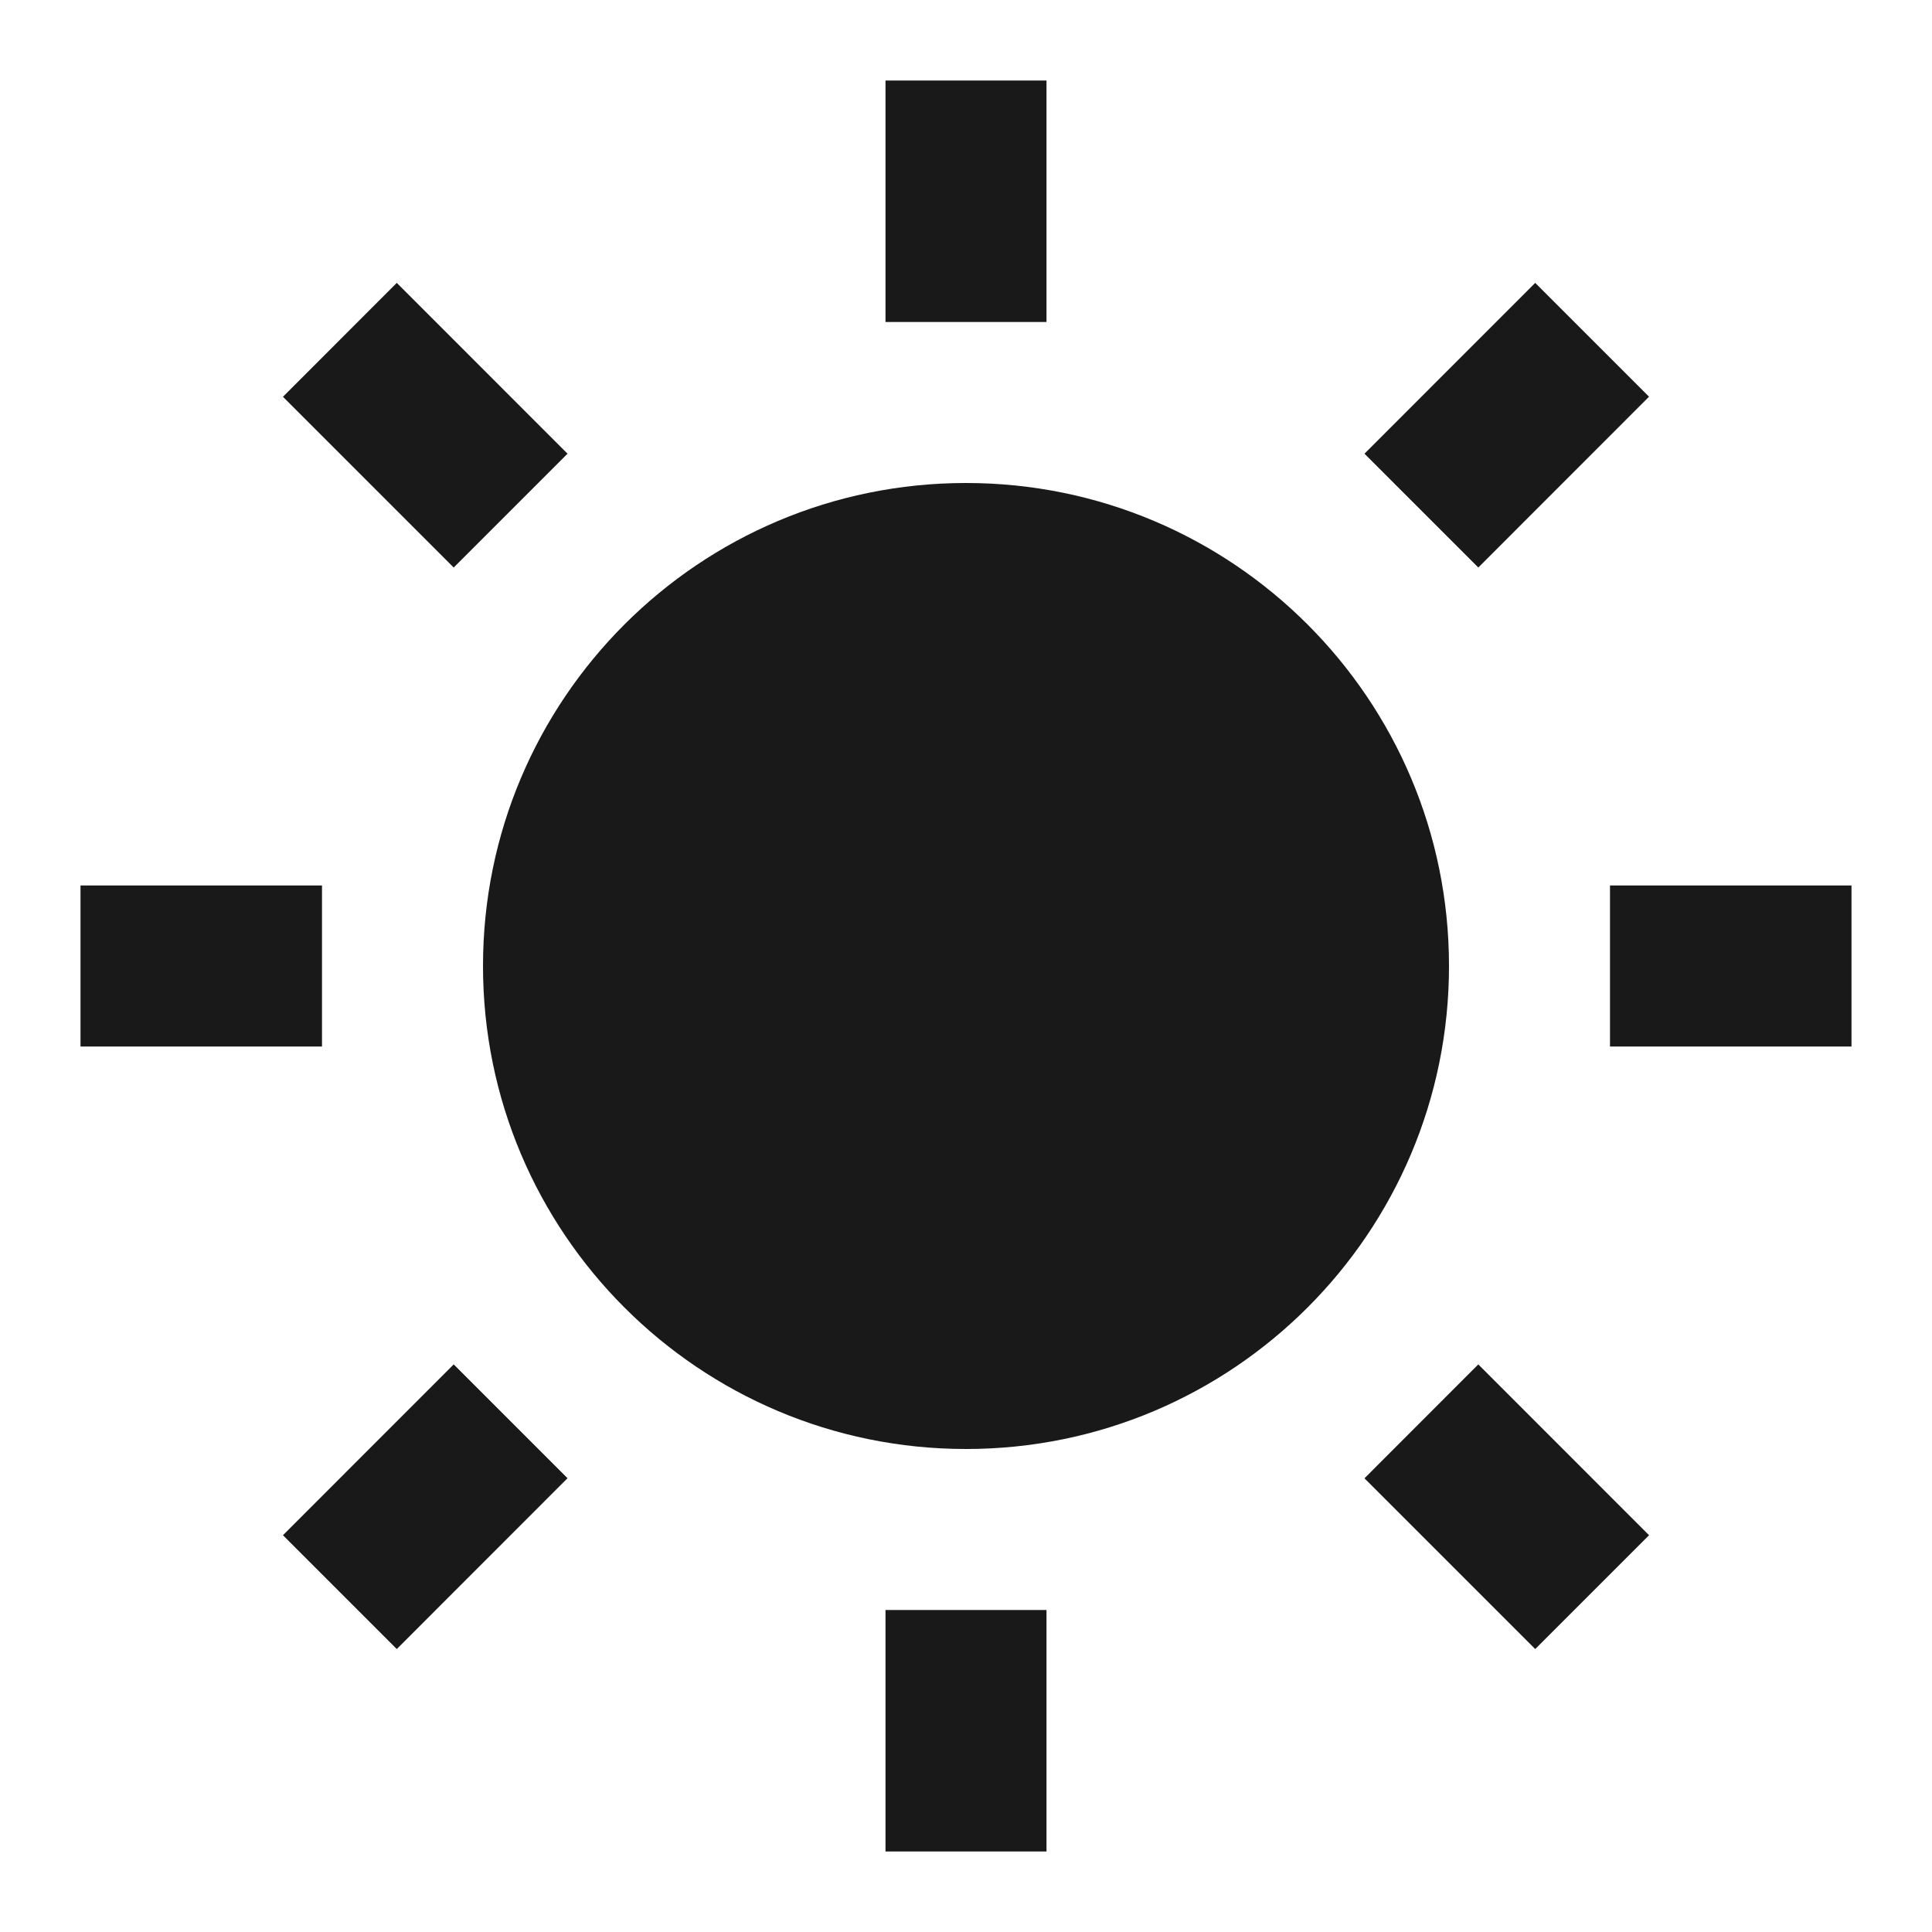 <svg width="24" height="24" viewBox="0 0 24 24" fill="none" xmlns="http://www.w3.org/2000/svg">
<path d="M13 1V4H11V1H13ZM20.485 4.928L18.364 7.05L16.95 5.636L19.071 3.514L20.485 4.928ZM4.929 3.514L7.05 5.636L5.636 7.05L3.515 4.929L4.929 3.514ZM6 12C6 8.686 8.686 6 12 6C15.314 6 18 8.686 18 12C18 15.314 15.314 18 12 18C8.686 18 6 15.314 6 12ZM1 11H4V13H1V11ZM20 11H23V13H20V11ZM7.05 18.363L4.929 20.485L3.515 19.071L5.636 16.949L7.05 18.363ZM18.364 16.949L20.485 19.071L19.071 20.485L16.95 18.364L18.364 16.949ZM13 20V23H11V20H13Z" fill="black" fill-opacity="0.9" style="fill:black;fill-opacity:0.9;"/>
</svg>
